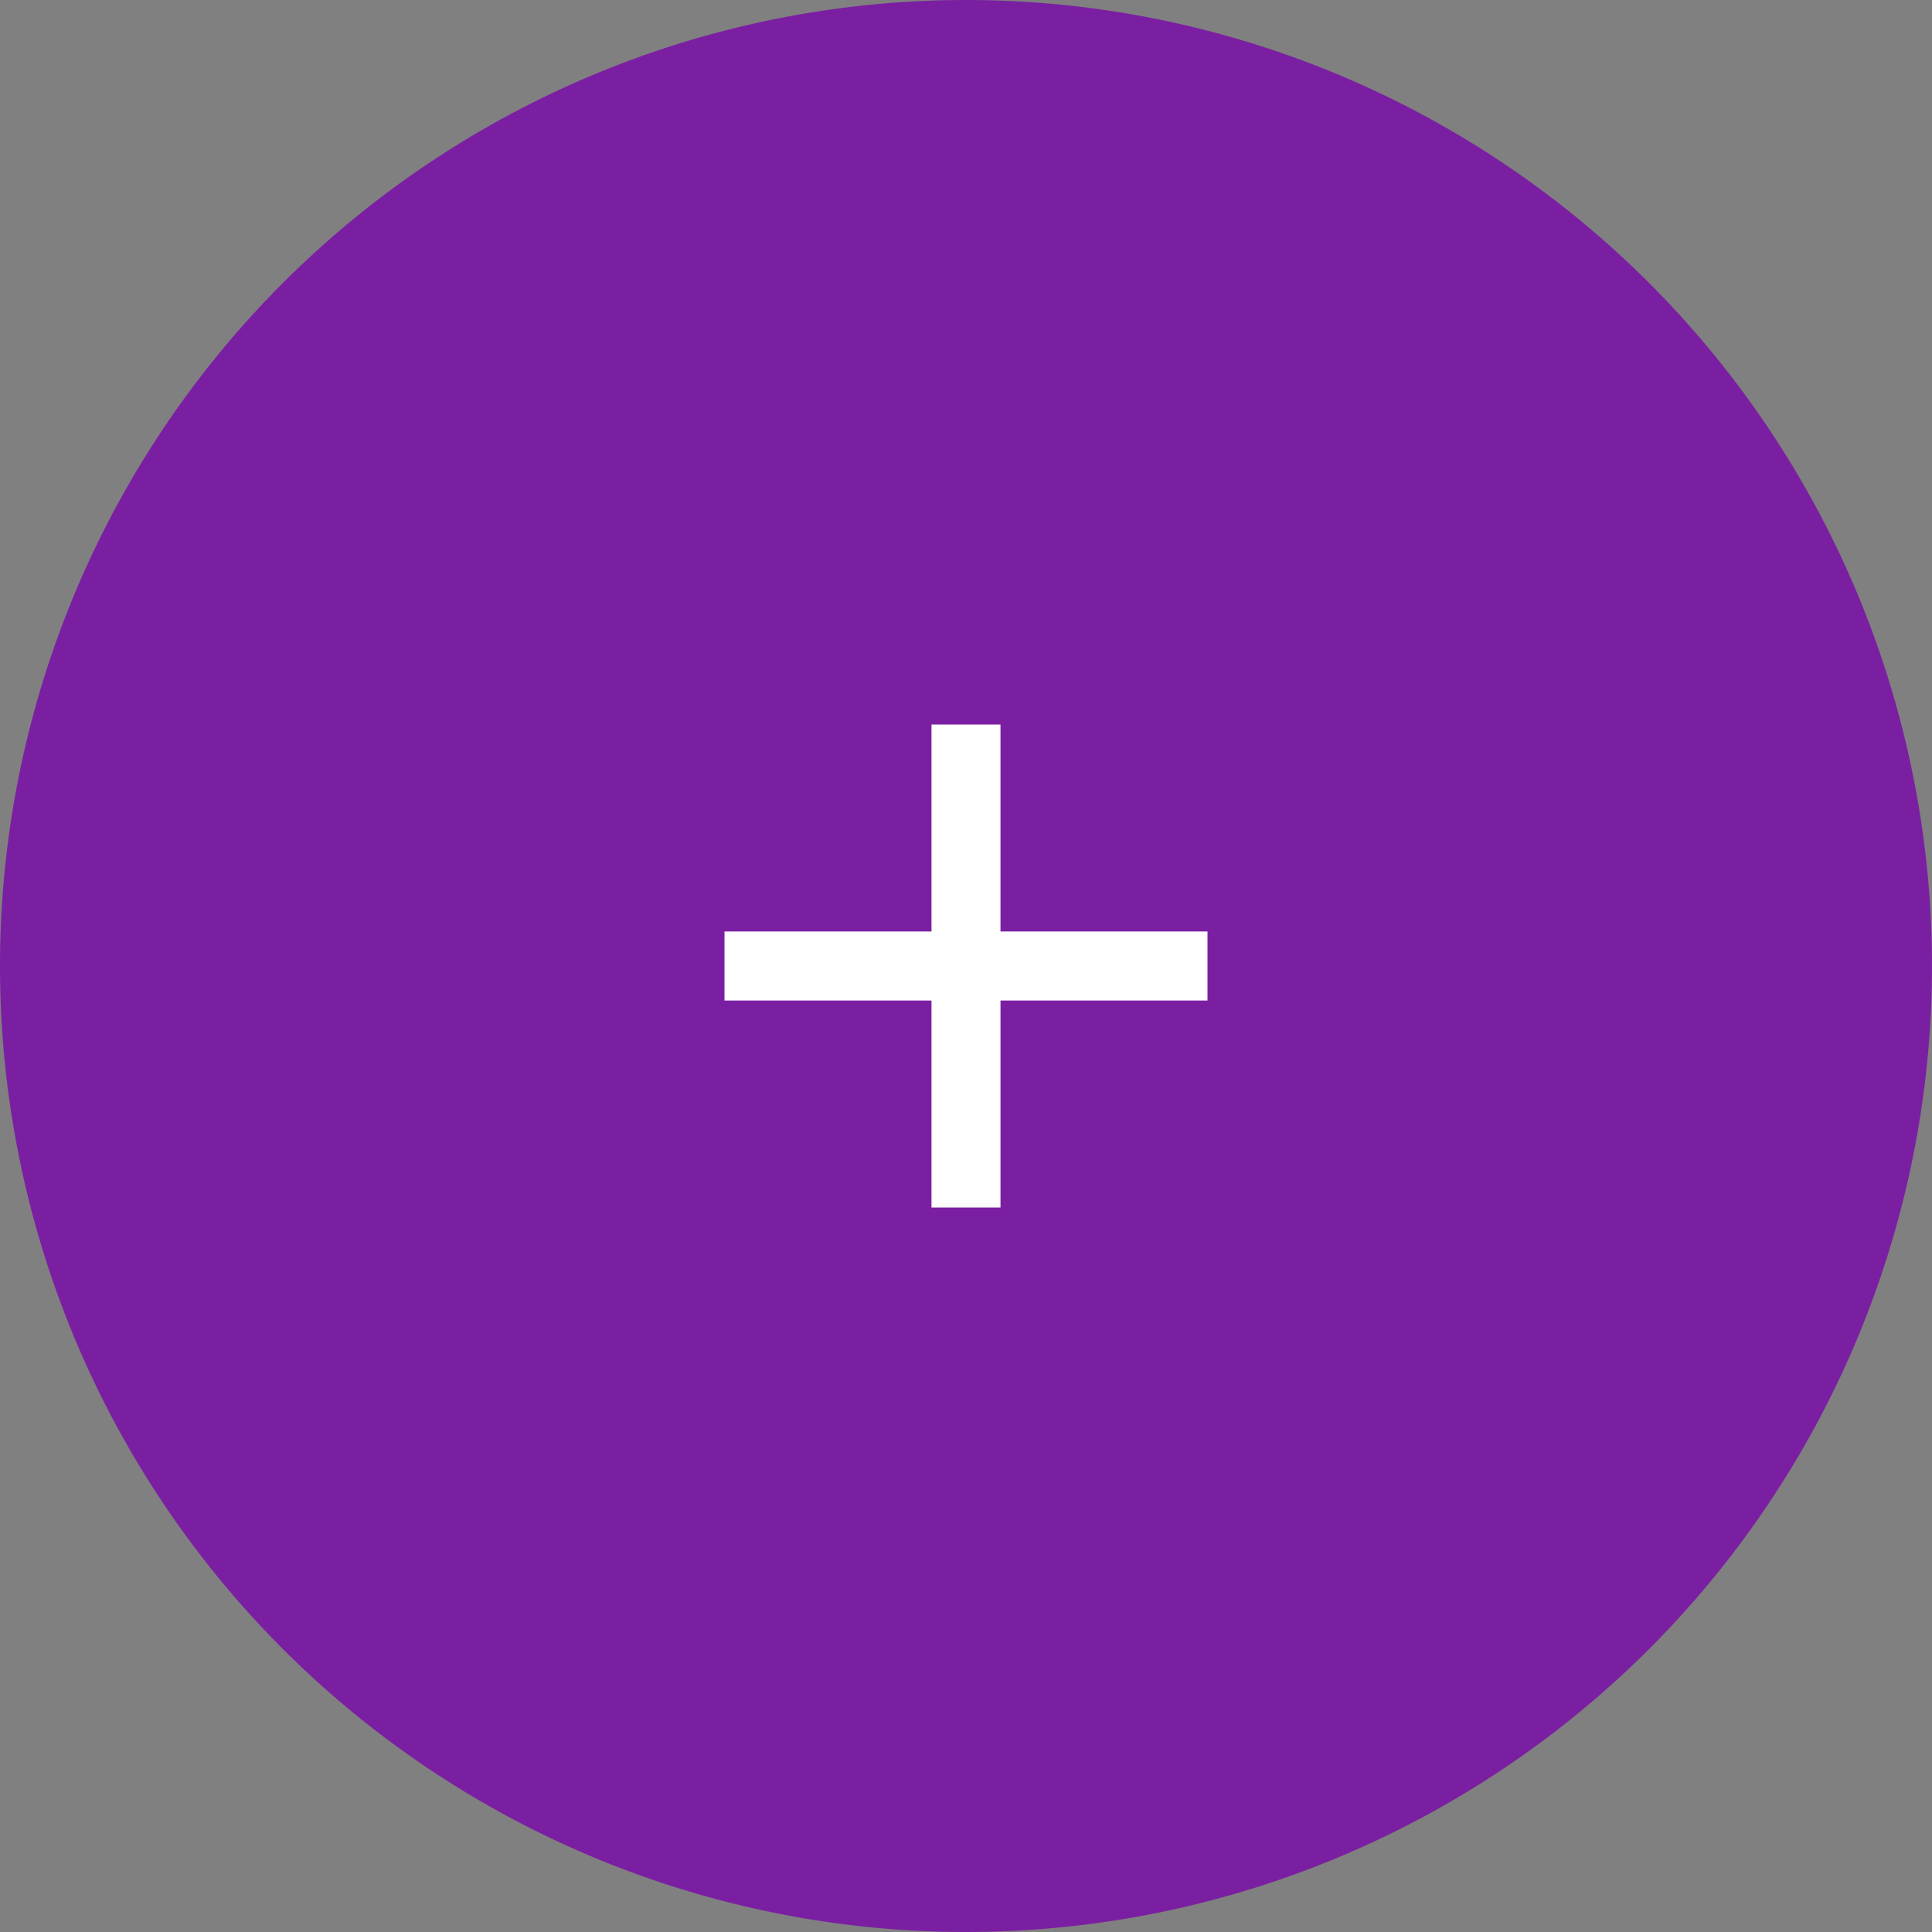 <svg xmlns="http://www.w3.org/2000/svg" xmlns:xlink="http://www.w3.org/1999/xlink" width="56" height="56" viewBox="0 0 56 56">
  <rect x="0" y="0" width="56" height="56" fill="#808080" stroke="none"/>
  <defs>
    <clipPath id="clip-path">
      <rect width="56" height="56" fill="none"/>
    </clipPath>
    <linearGradient id="linear-gradient" x1="0.786" y1="0.12" x2="0.265" y2="0.765" gradientUnits="objectBoundingBox">
      <stop offset="0" stop-color="#7b1fa2"/>
      <stop offset="1" stop-color="#7b1fa2"/>
    </linearGradient>
  </defs>
  <g id="Componente" clip-path="url(#clip-path)">
    <path id="Caminho_267" data-name="Caminho 267" d="M28,0A28,28,0,1,1,0,28,28,28,0,0,1,28,0Z" fill="url(#linear-gradient)"/>
    <path id="ic_add_24px" d="M19,13H13v6H11V13H5V11h6V5h2v6h6Z" transform="translate(16 16)" fill="#fff"/>
  </g>
</svg>
